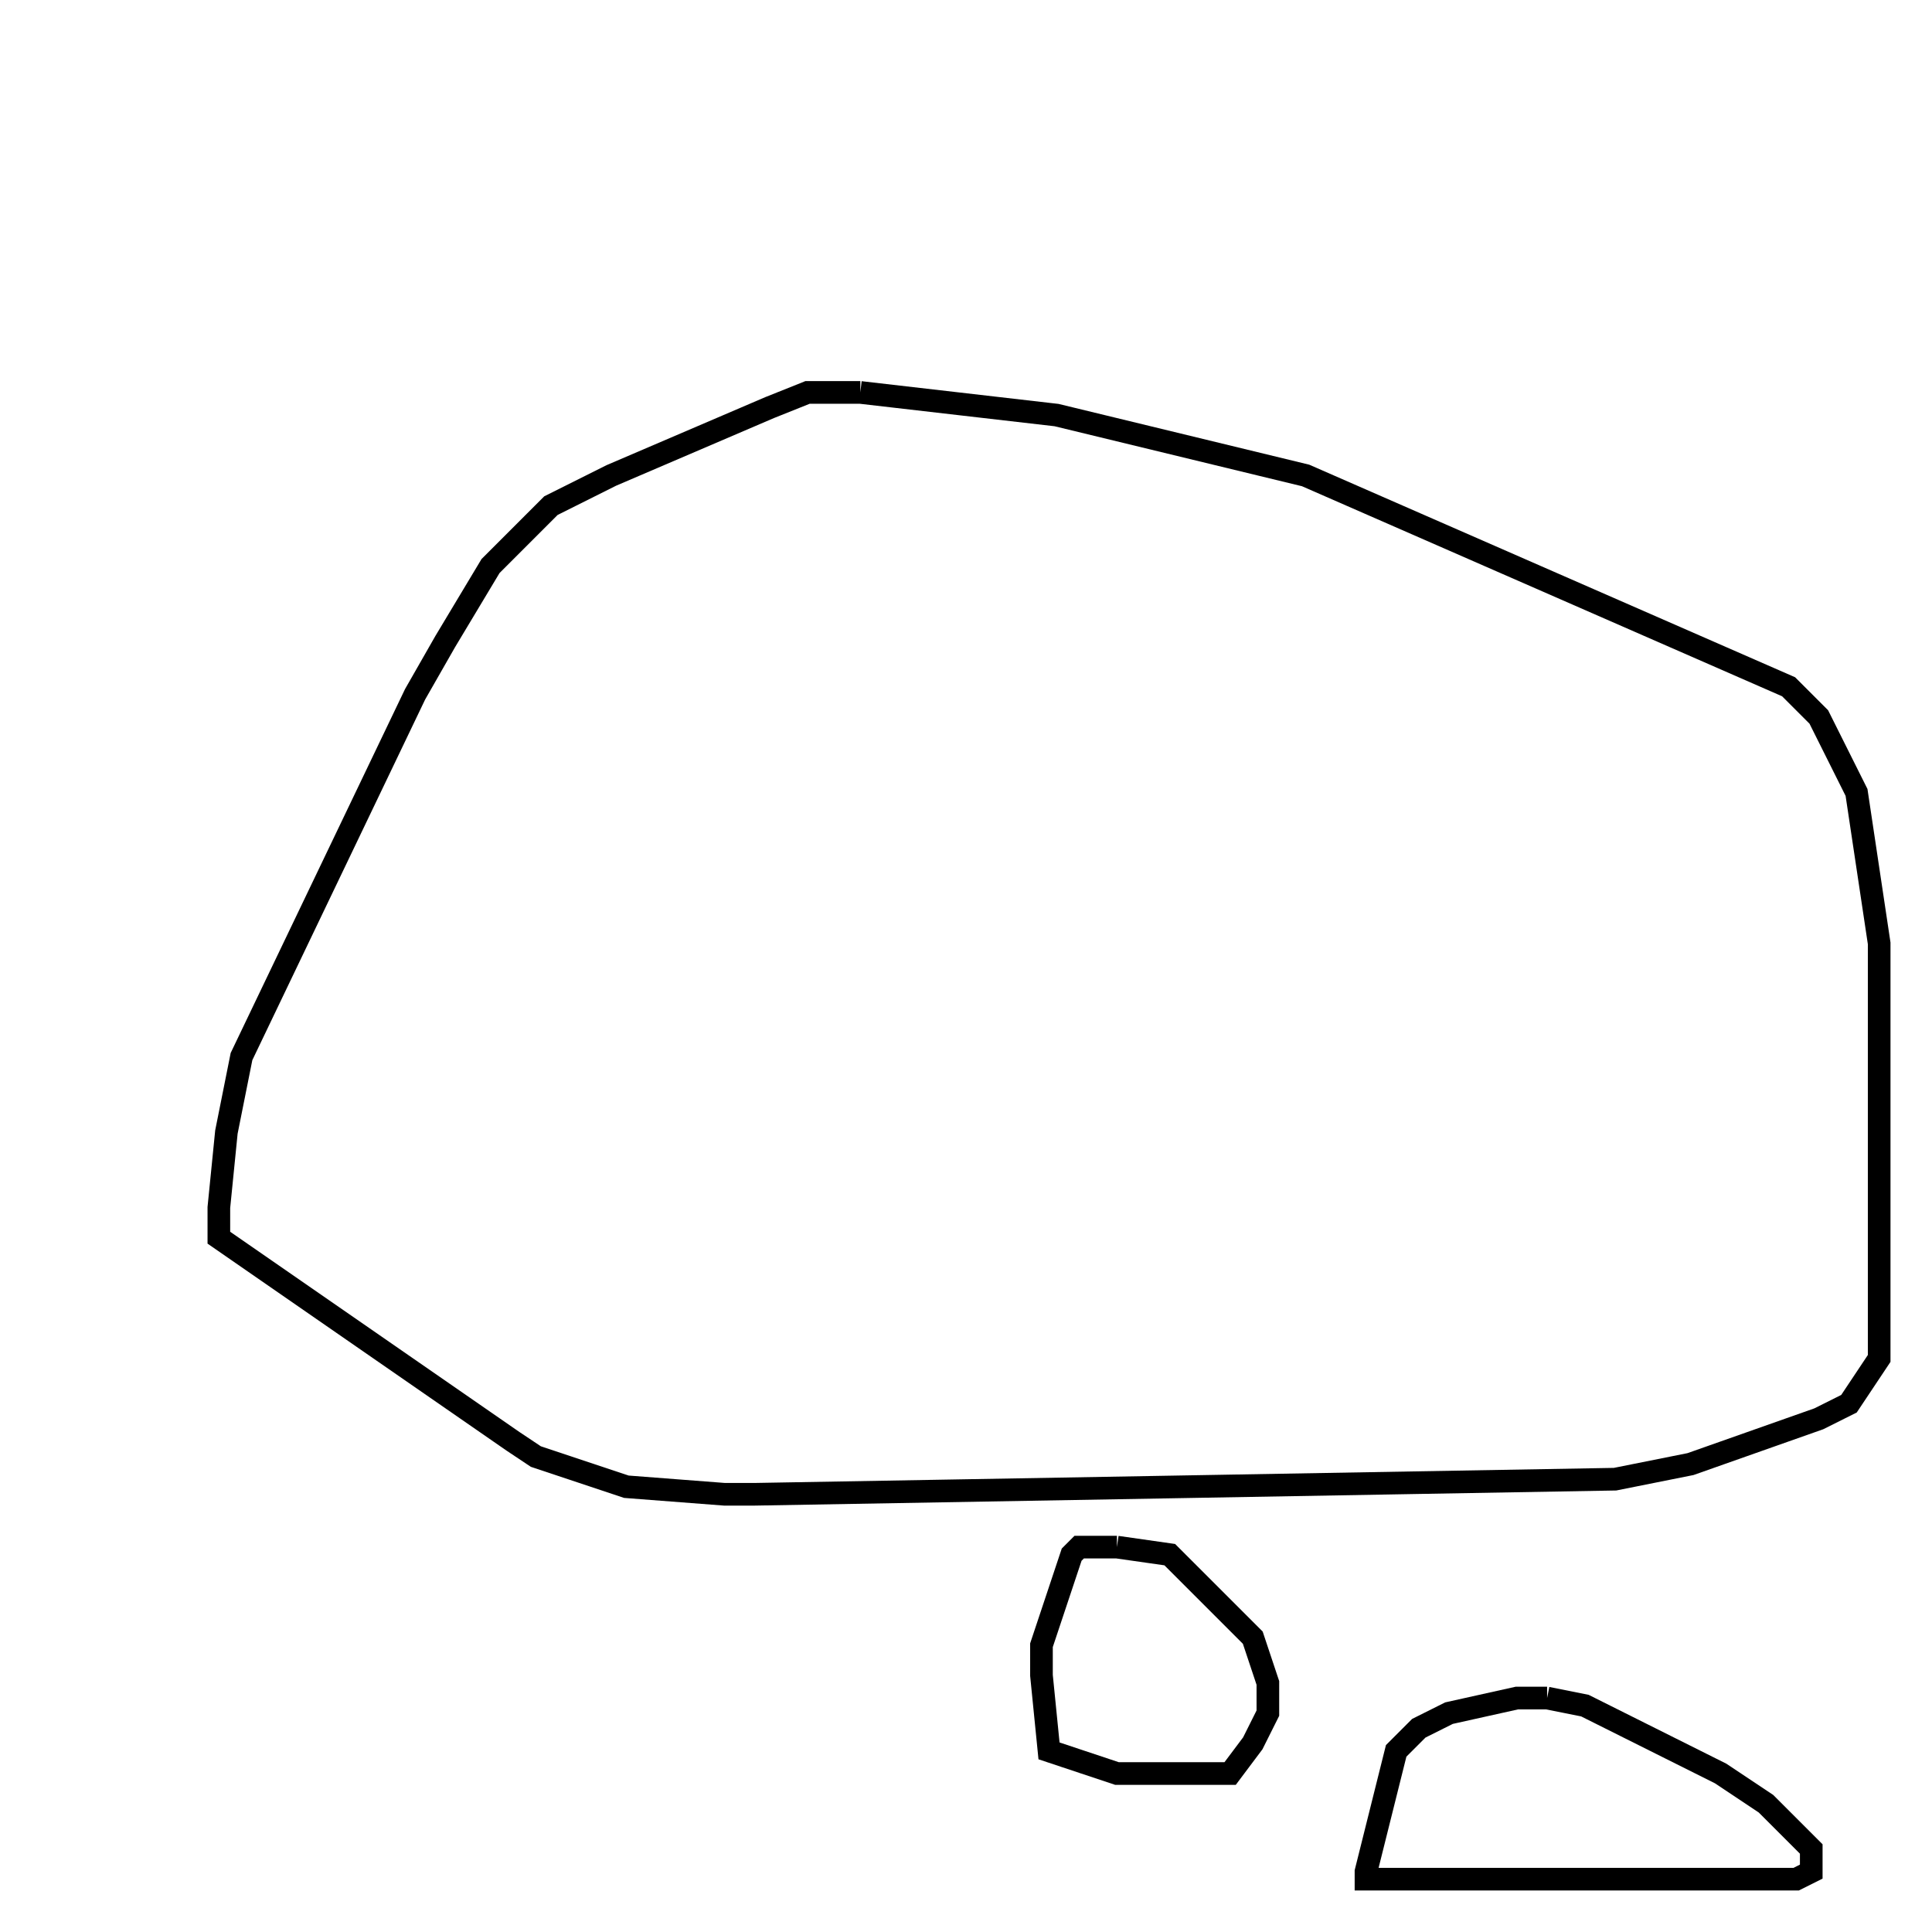 <svg width="256" height="256" xmlns="http://www.w3.org/2000/svg" fill-opacity="0" stroke="black" stroke-width="3" ><path d="M114 52 140 55 173 63 237 91 241 95 246 105 249 125 249 180 245 186 241 188 224 194 214 196 100 198 96 198 83 197 71 193 68 191 29 164 29 160 30 150 32 140 55 92 59 85 65 75 73 67 81 63 102 54 107 52 114 52 "/><path d="M205 225 210 226 228 235 234 239 240 245 240 248 238 249 181 249 181 248 185 232 188 229 192 227 201 225 205 225 "/><path d="M148 205 155 206 166 217 168 223 168 227 166 231 163 235 148 235 139 232 138 222 138 218 142 206 143 205 148 205 "/></svg>